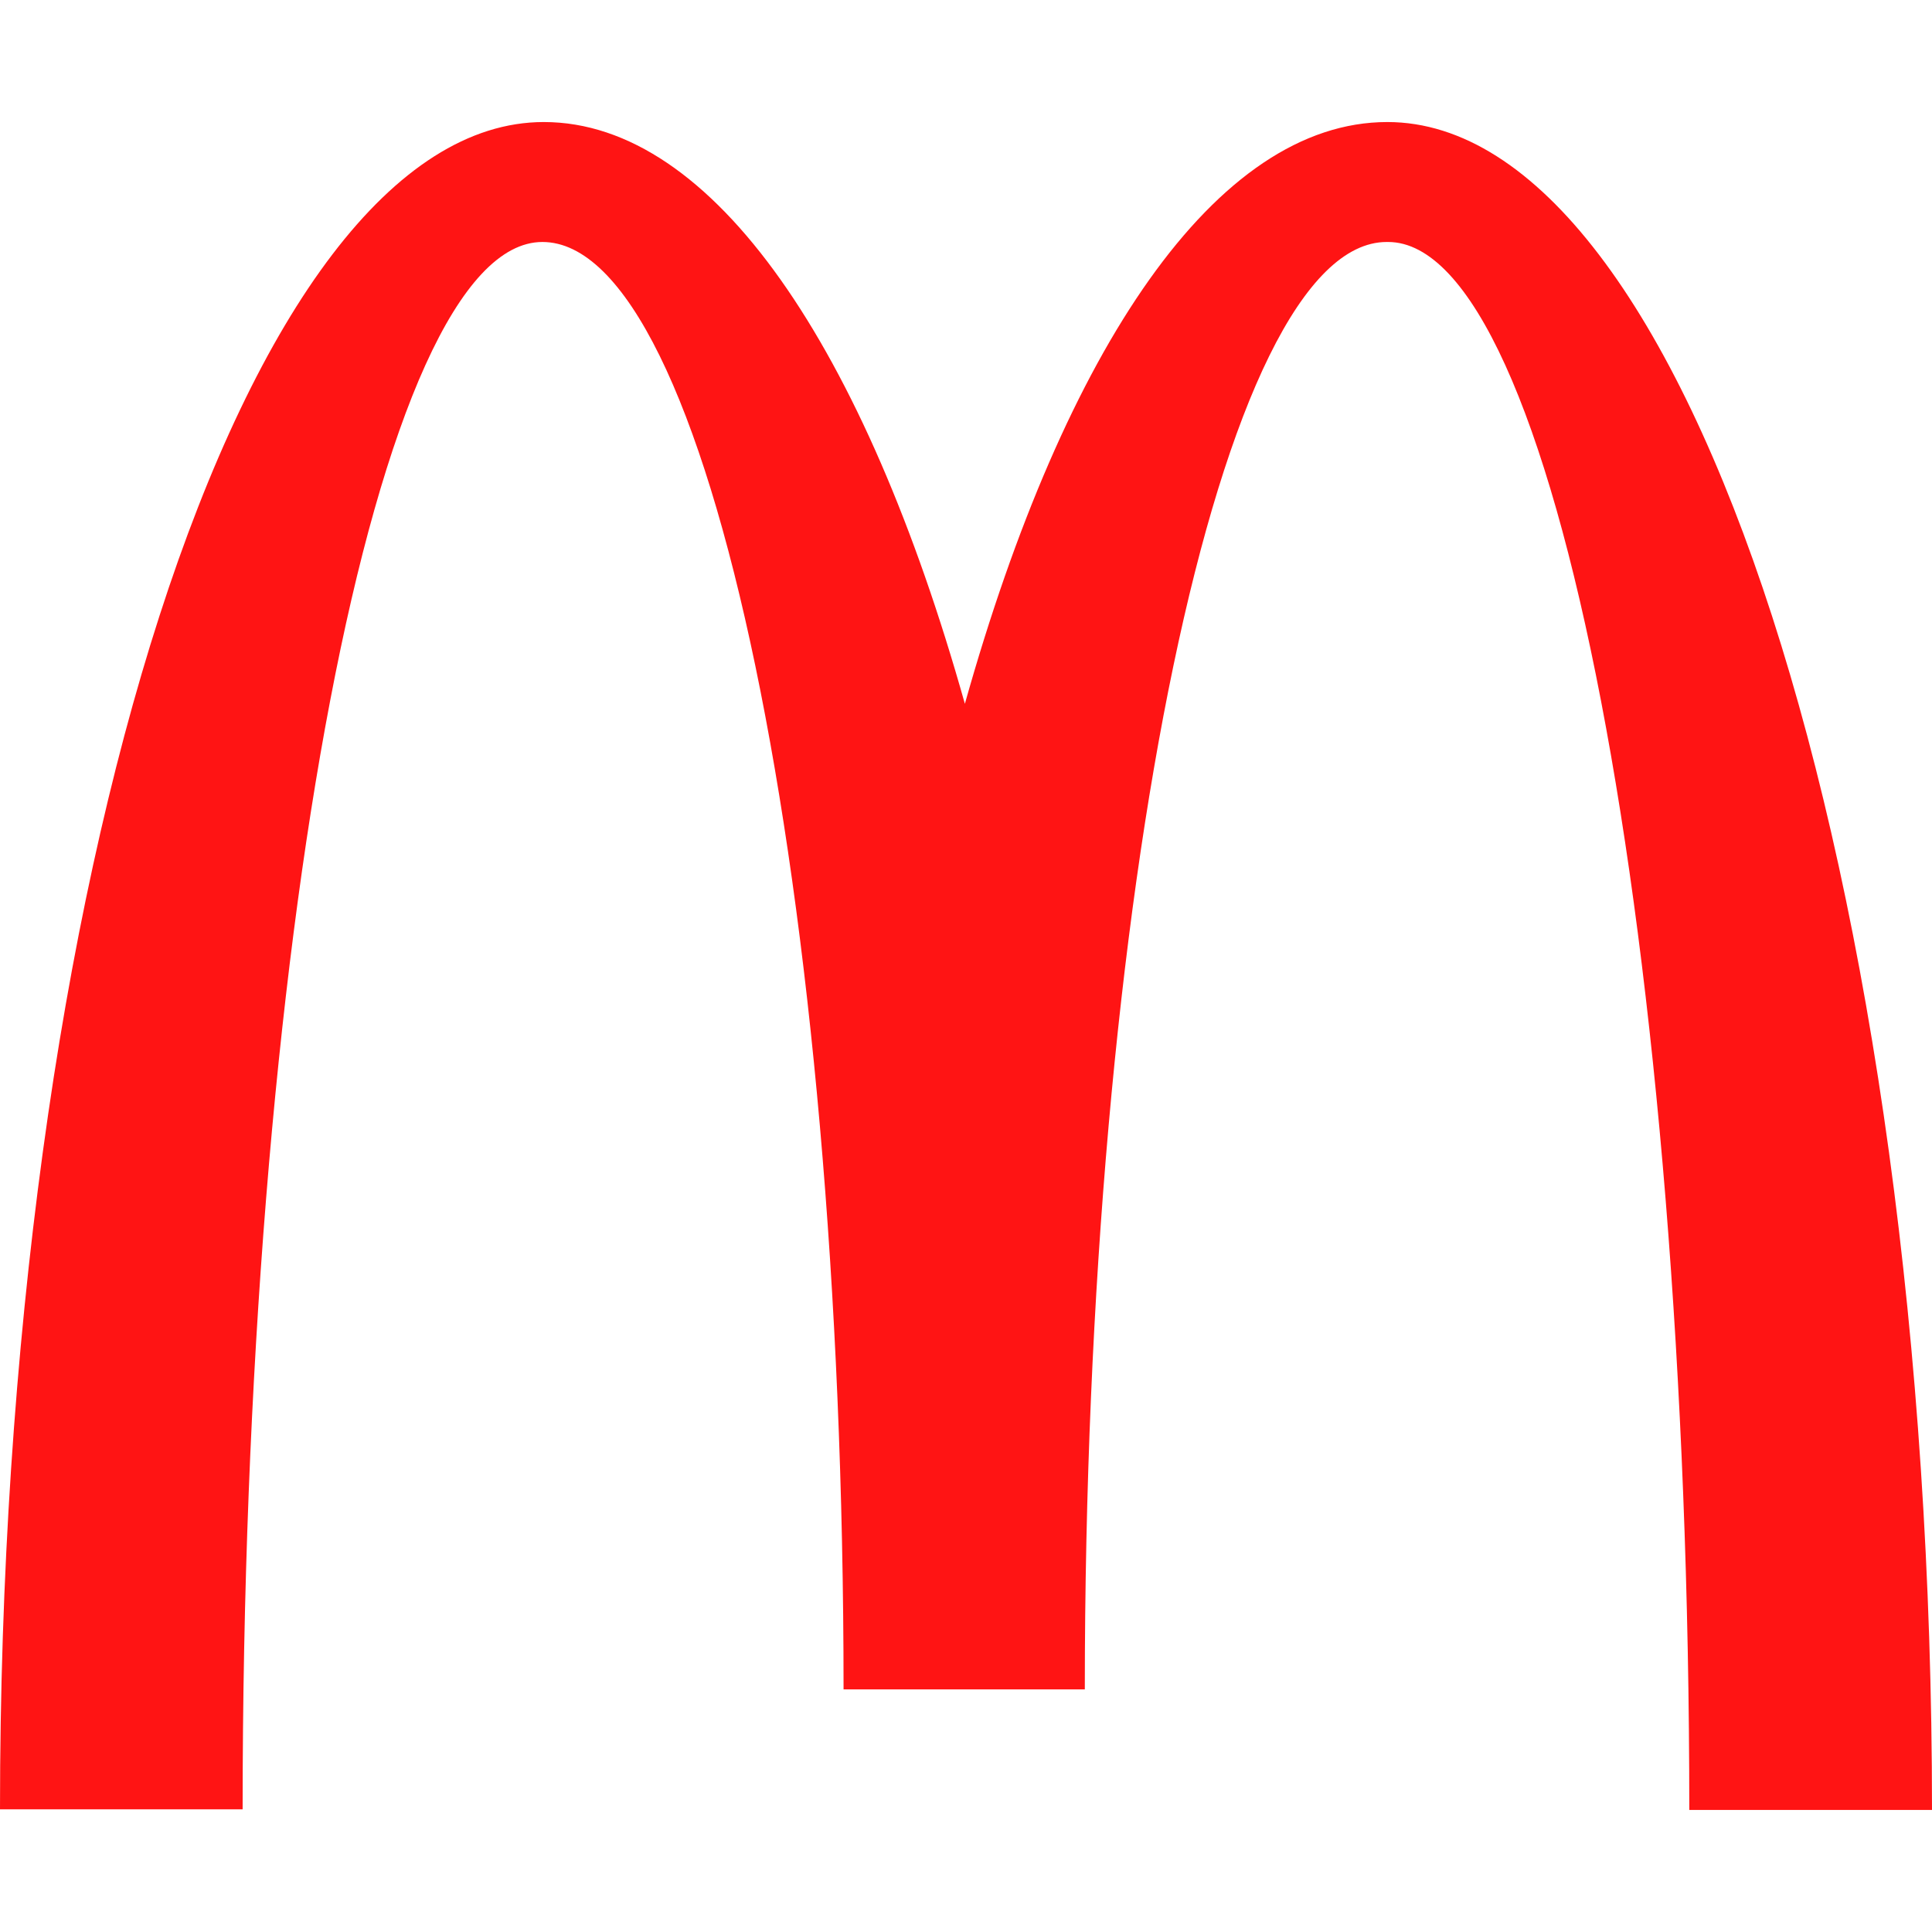 <svg width="24" height="24" viewBox="0 0 24 24" fill="none" xmlns="http://www.w3.org/2000/svg">
<path d="M17.243 3.006C19.309 3.006 20.985 11.72 20.985 22.484H24C24 10.896 20.958 1.516 17.234 1.516C15.107 1.516 13.227 4.326 11.986 8.743C10.745 4.327 8.865 1.516 6.755 1.516C3.031 1.516 0 10.888 0 22.476H3.014C3.014 11.713 4.672 3.006 6.738 3.006C8.804 3.006 10.479 11.056 10.479 20.986H13.476C13.476 11.056 15.16 3.006 17.226 3.006H17.243Z" fill="#FF1414"/>
</svg>
